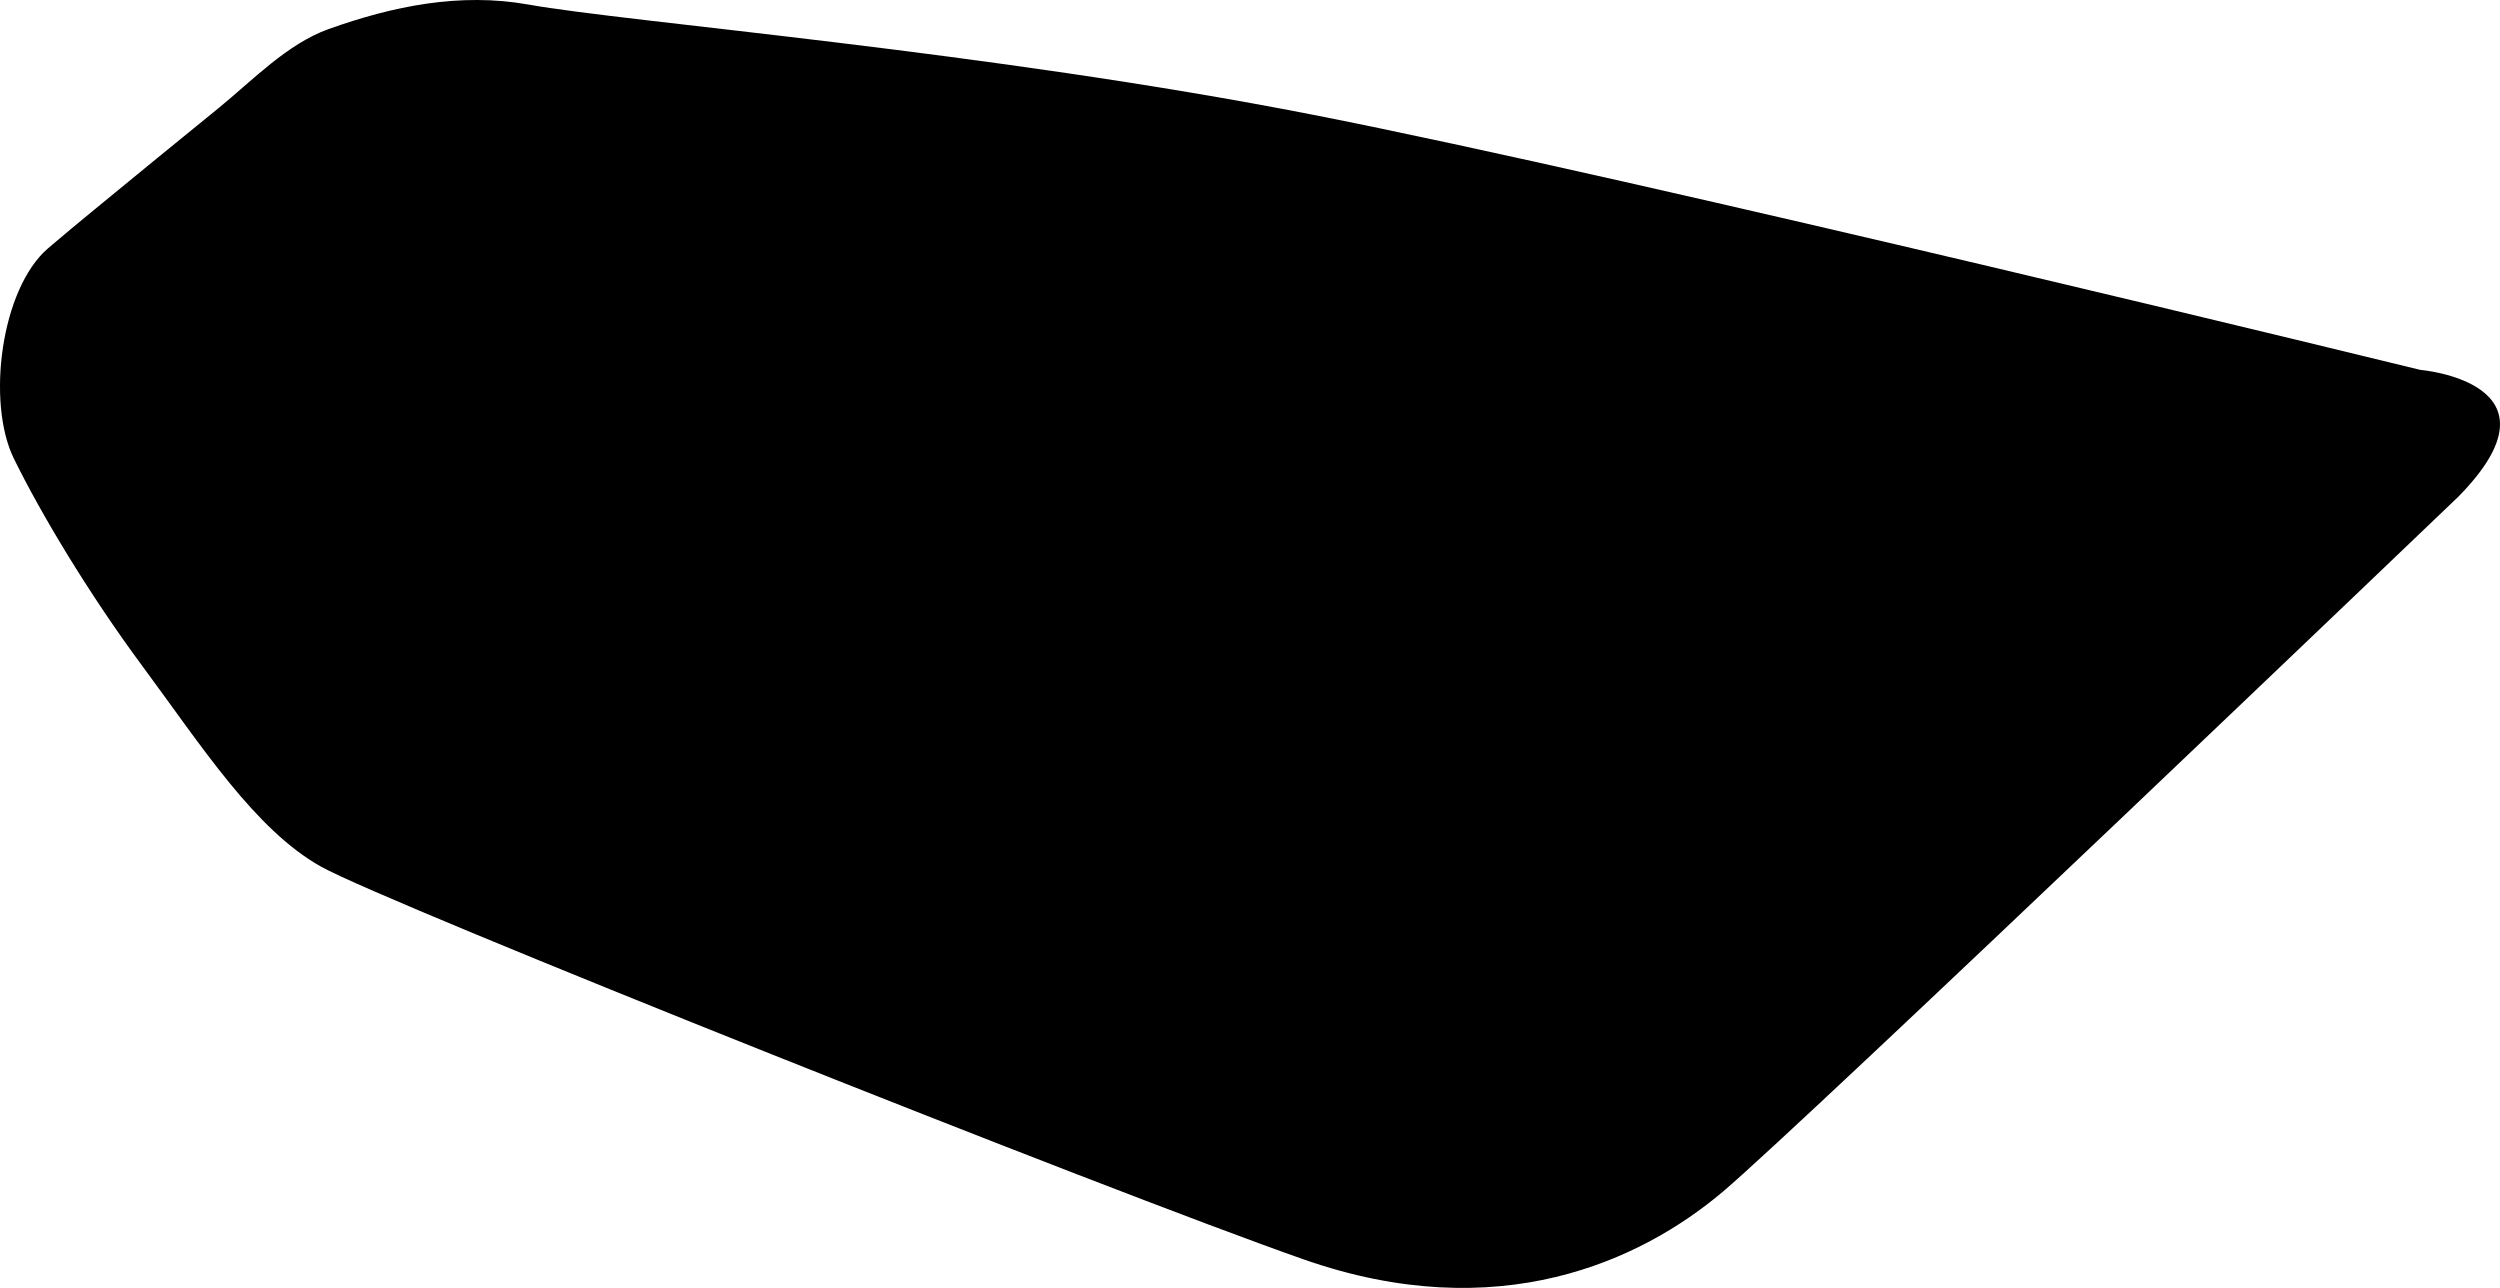 <?xml version="1.0" encoding="utf-8"?>
<!-- Generator: Adobe Illustrator 16.0.0, SVG Export Plug-In . SVG Version: 6.00 Build 0)  -->
<!DOCTYPE svg PUBLIC "-//W3C//DTD SVG 1.1//EN" "http://www.w3.org/Graphics/SVG/1.1/DTD/svg11.dtd">
<svg version="1.1" id="Layer_1" xmlns="http://www.w3.org/2000/svg" xmlns:xlink="http://www.w3.org/1999/xlink" x="0px" y="0px"
	 width="895.863px" height="461.521px" viewBox="0 0 895.863 461.521" enable-background="new 0 0 895.863 461.521"
	 xml:space="preserve">
<path d="M867.264,132.535c0,0-280.521-68.633-396.914-91.436C353.955,18.298,225.083,8.014,189.367,1.634
	c-24.514-4.377-48.53,0.543-71.593,8.775C102.917,15.713,90.466,28.841,78.4,38.667C63.537,50.771,48.67,62.873,33.88,75.069
	c-5.576,4.6-11.169,9.188-16.653,13.899C0.307,103.496-4.883,144.186,4.946,164.27c9.831,20.084,27.165,48.887,46.104,74.452
	c21.199,28.61,40.308,58.584,63.995,71.84c23.688,13.256,282.26,116.245,352.092,140.729
	c69.832,24.482,120.996,0.459,150.205-24.225c29.207-24.685,263.641-249.127,263.641-249.127
	C921.154,137.063,867.264,132.535,867.264,132.535z"/>
</svg>
